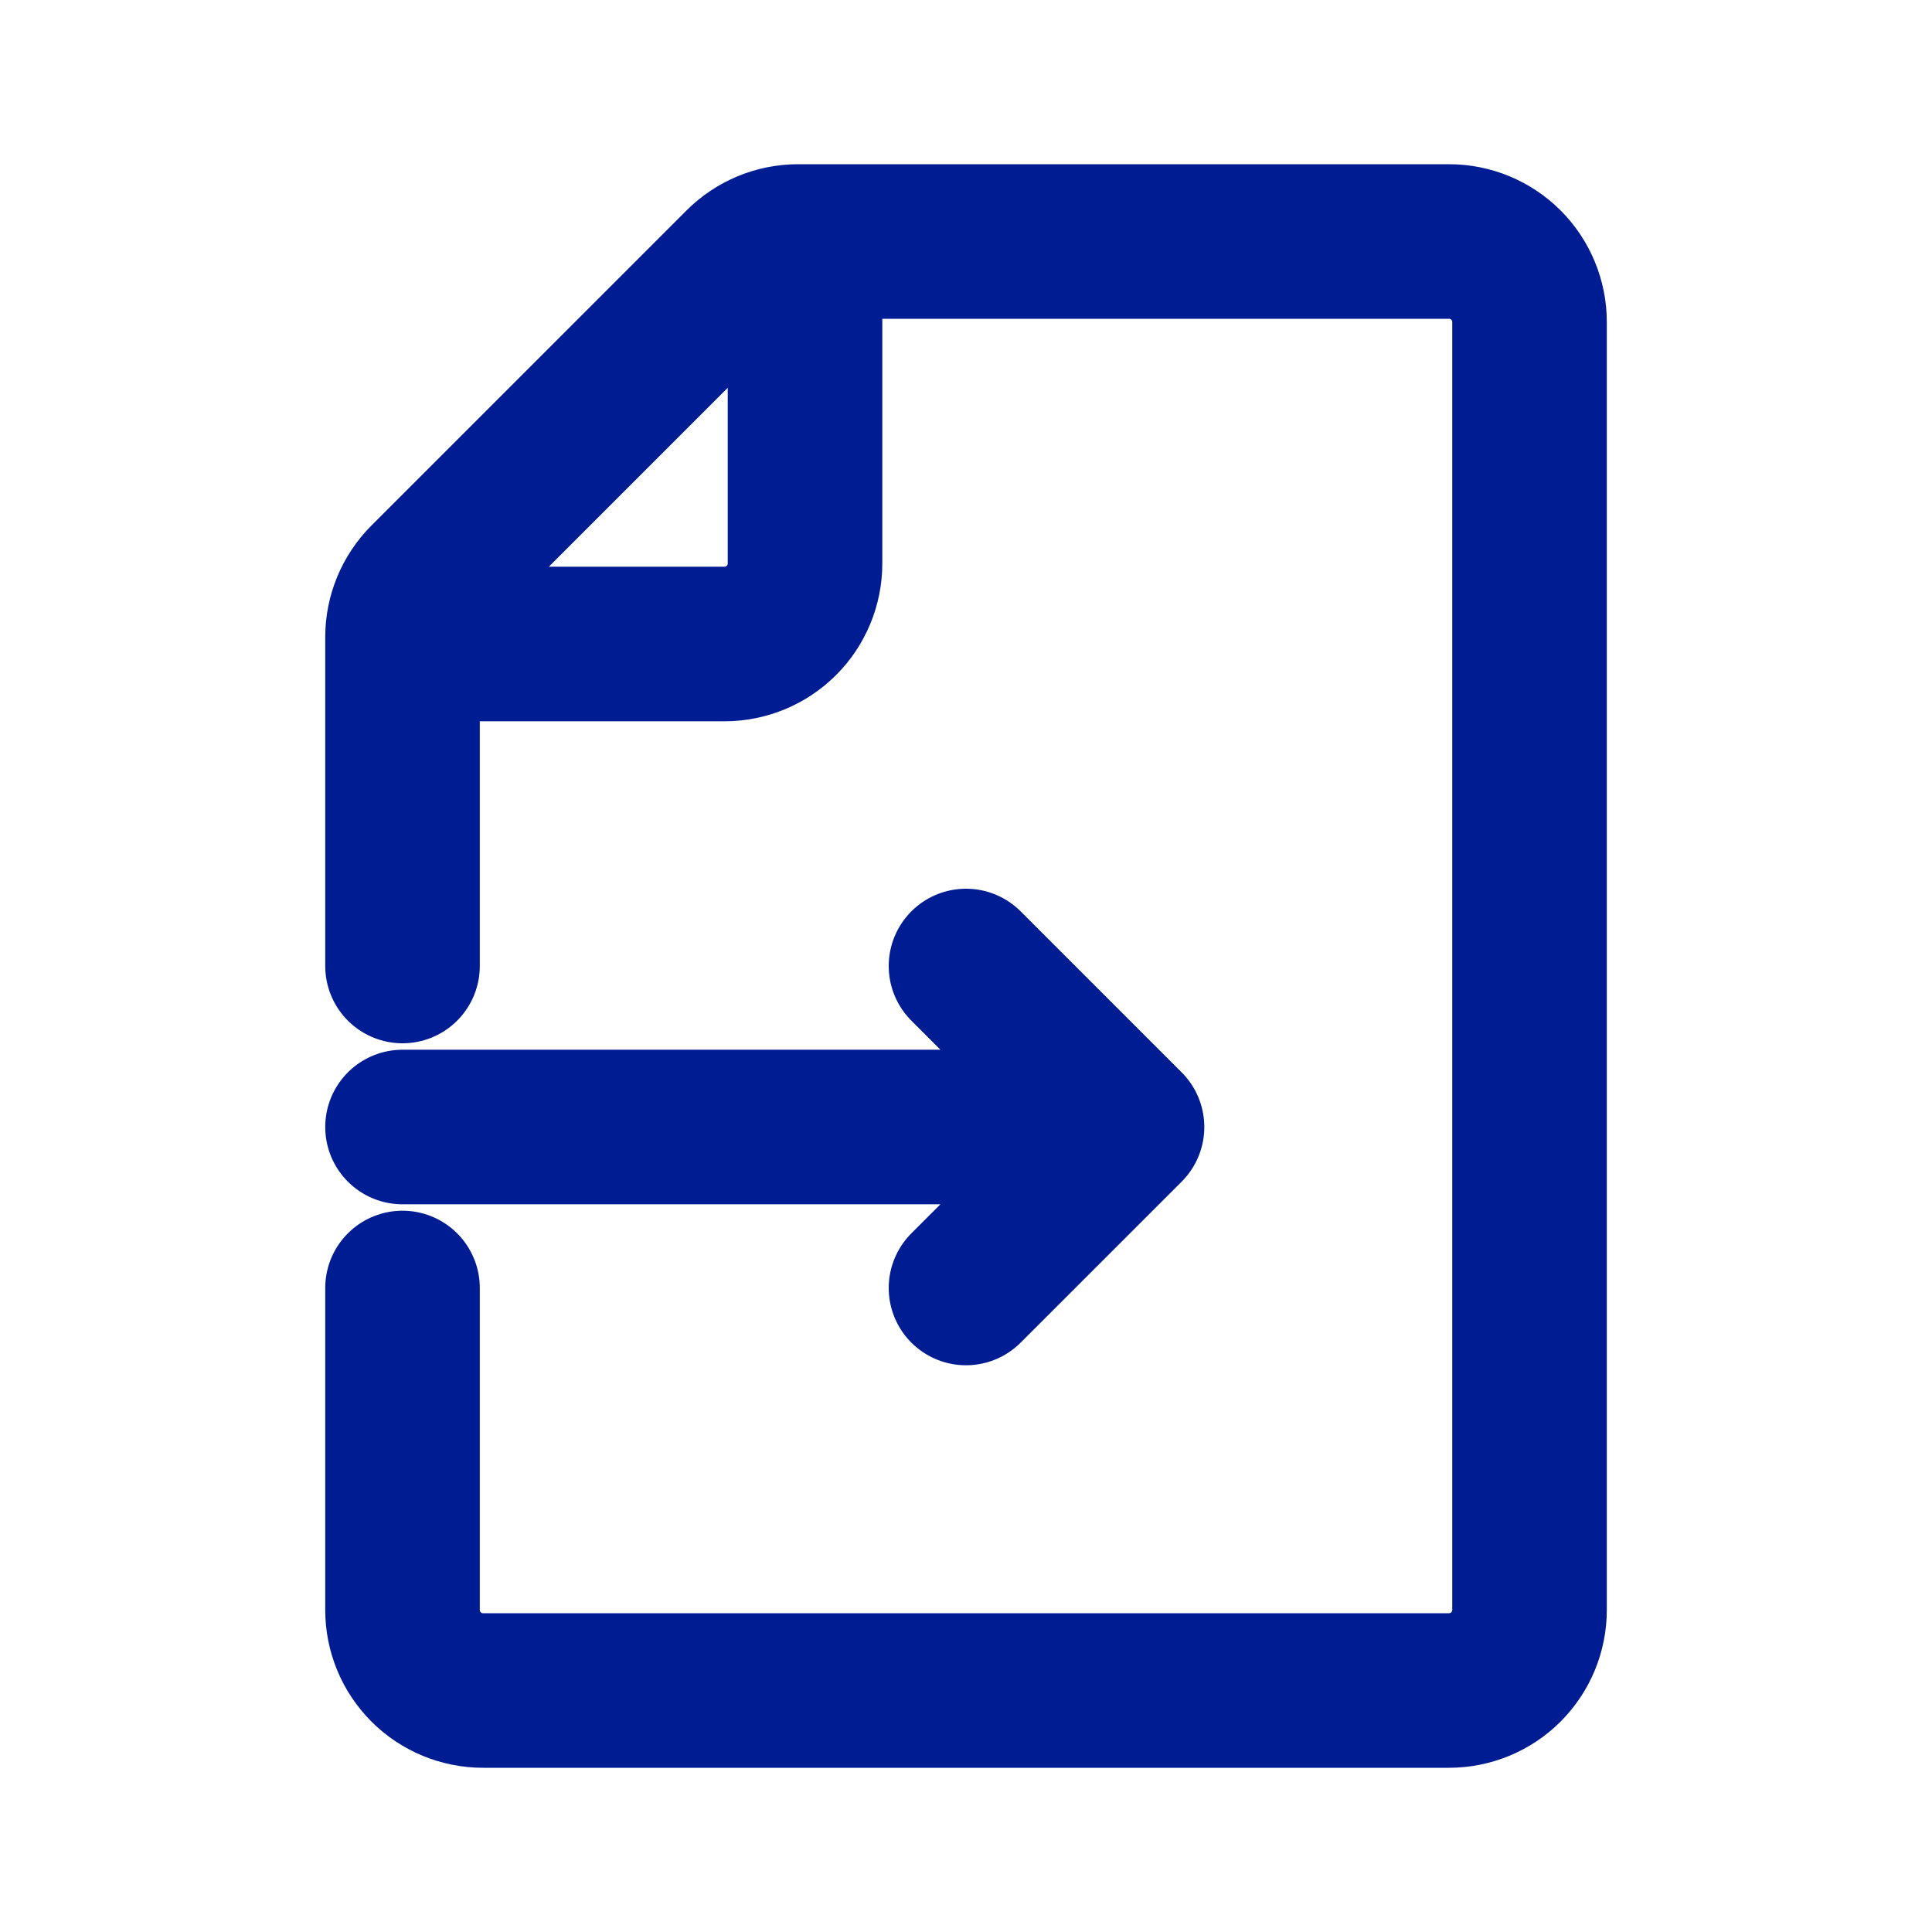 <svg width="50" height="50" viewBox="0 0 50 50" fill="none" xmlns="http://www.w3.org/2000/svg">
<path d="M10.417 25V16.488C10.417 15.935 10.637 15.405 11.027 15.015L19.182 6.86C19.572 6.47 20.102 6.25 20.654 6.25H37.5C38.053 6.25 38.583 6.469 38.974 6.86C39.364 7.251 39.584 7.781 39.584 8.333V41.667C39.584 42.219 39.364 42.749 38.974 43.14C38.583 43.531 38.053 43.75 37.5 43.75H12.5C11.948 43.75 11.418 43.531 11.027 43.14C10.636 42.749 10.417 42.219 10.417 41.667V33.333M20.834 6.25V14.583C20.834 15.136 20.614 15.666 20.224 16.056C19.833 16.447 19.303 16.667 18.75 16.667H10.417M10.417 29.167H29.167M29.167 29.167L25 25M29.167 29.167L25 33.333" stroke="#001C93" stroke-width="4" stroke-linecap="round" stroke-linejoin="round"/>
</svg>
